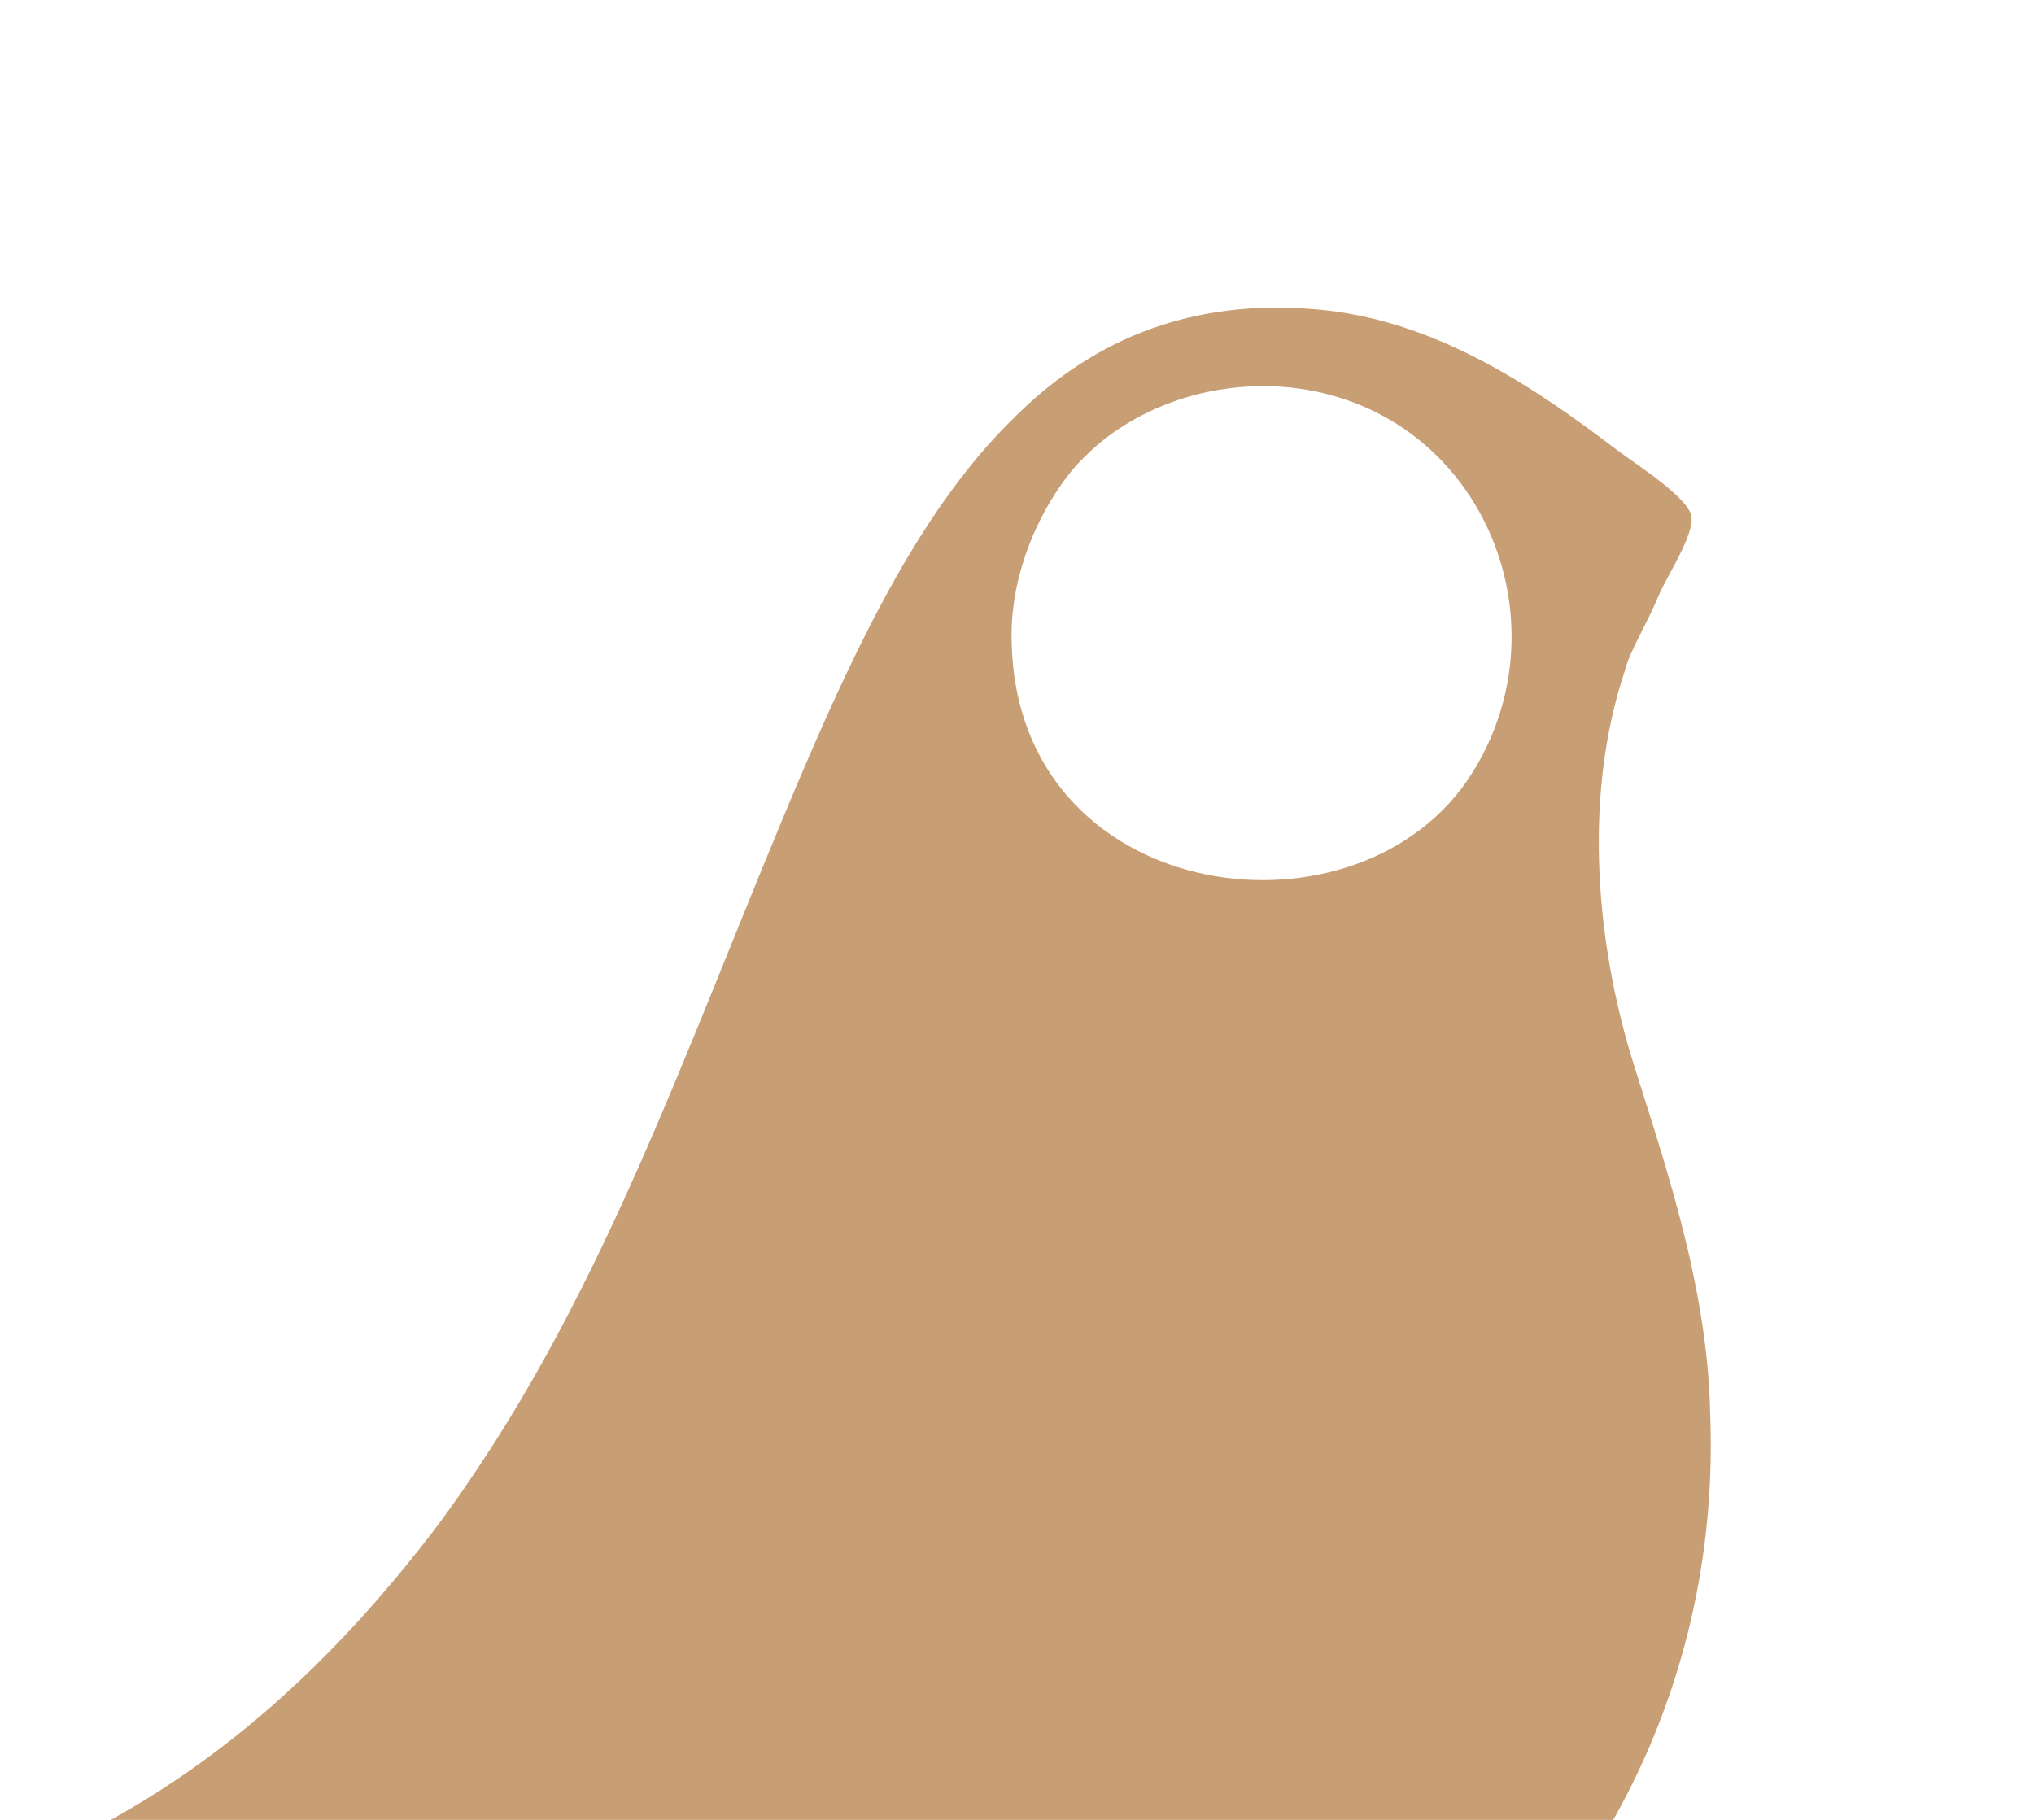 <?xml version="1.0" encoding="utf-8"?>
<!-- Generator: Adobe Illustrator 19.0.0, SVG Export Plug-In . SVG Version: 6.00 Build 0)  -->
<svg version="1.1" id="Layer_1" xmlns="http://www.w3.org/2000/svg" xmlns:xlink="http://www.w3.org/1999/xlink" x="0px" y="0px"
	 viewBox="0 0 76 68" style="enable-background:new 0 0 76 68;" xml:space="preserve">
<style type="text/css">
	.st0{clip-path:url(#XMLID_7_);fill:#C89E75;}
</style>
<g id="XMLID_2_">
	<defs>
		<rect id="XMLID_3_" x="0" width="76" height="68"/>
	</defs>
	<clipPath id="XMLID_7_">
		<use xlink:href="#XMLID_3_"  style="overflow:visible;"/>
	</clipPath>
	<path id="XMLID_4_" class="st0" d="M37.8,24c0.2,9.7,12.6,11.5,17,5.2c3.9-5.7,0.7-13.8-6.4-14.7c-3.3-0.4-6.2,0.9-7.8,2.5
		C39.4,18.1,37.7,20.9,37.8,24 M-46.4,77.3c3.8-0.4,7.7-0.8,11.1-1.2c10.4-1.1,19.5-2.4,28.6-4.2c10.5-2.1,17.3-7.4,22.9-14.7
		c6.3-8.4,9.4-18.1,13.8-28.4c2.1-4.9,4.5-9.9,7.9-13.2c2.6-2.6,6.3-4.6,11.7-4c4.3,0.5,7.9,3,10.8,5.2c0.8,0.6,2.7,1.8,2.8,2.5
		c0.1,0.7-0.9,2.2-1.2,2.9c-0.5,1.2-1.1,2.1-1.3,2.9c-1.5,4.5-1.1,9.8,0.2,14.2c1.1,3.6,2.9,8.5,3,13.5C64.3,63,59.5,71,54,75.6
		c-1.5,1.2-5,3.8-6.7,3.9h-95.2c-1.6,0-1.7-0.1-1.7-0.9C-49.7,77.7-47.4,77.4-46.4,77.3"/>
</g>
</svg>
